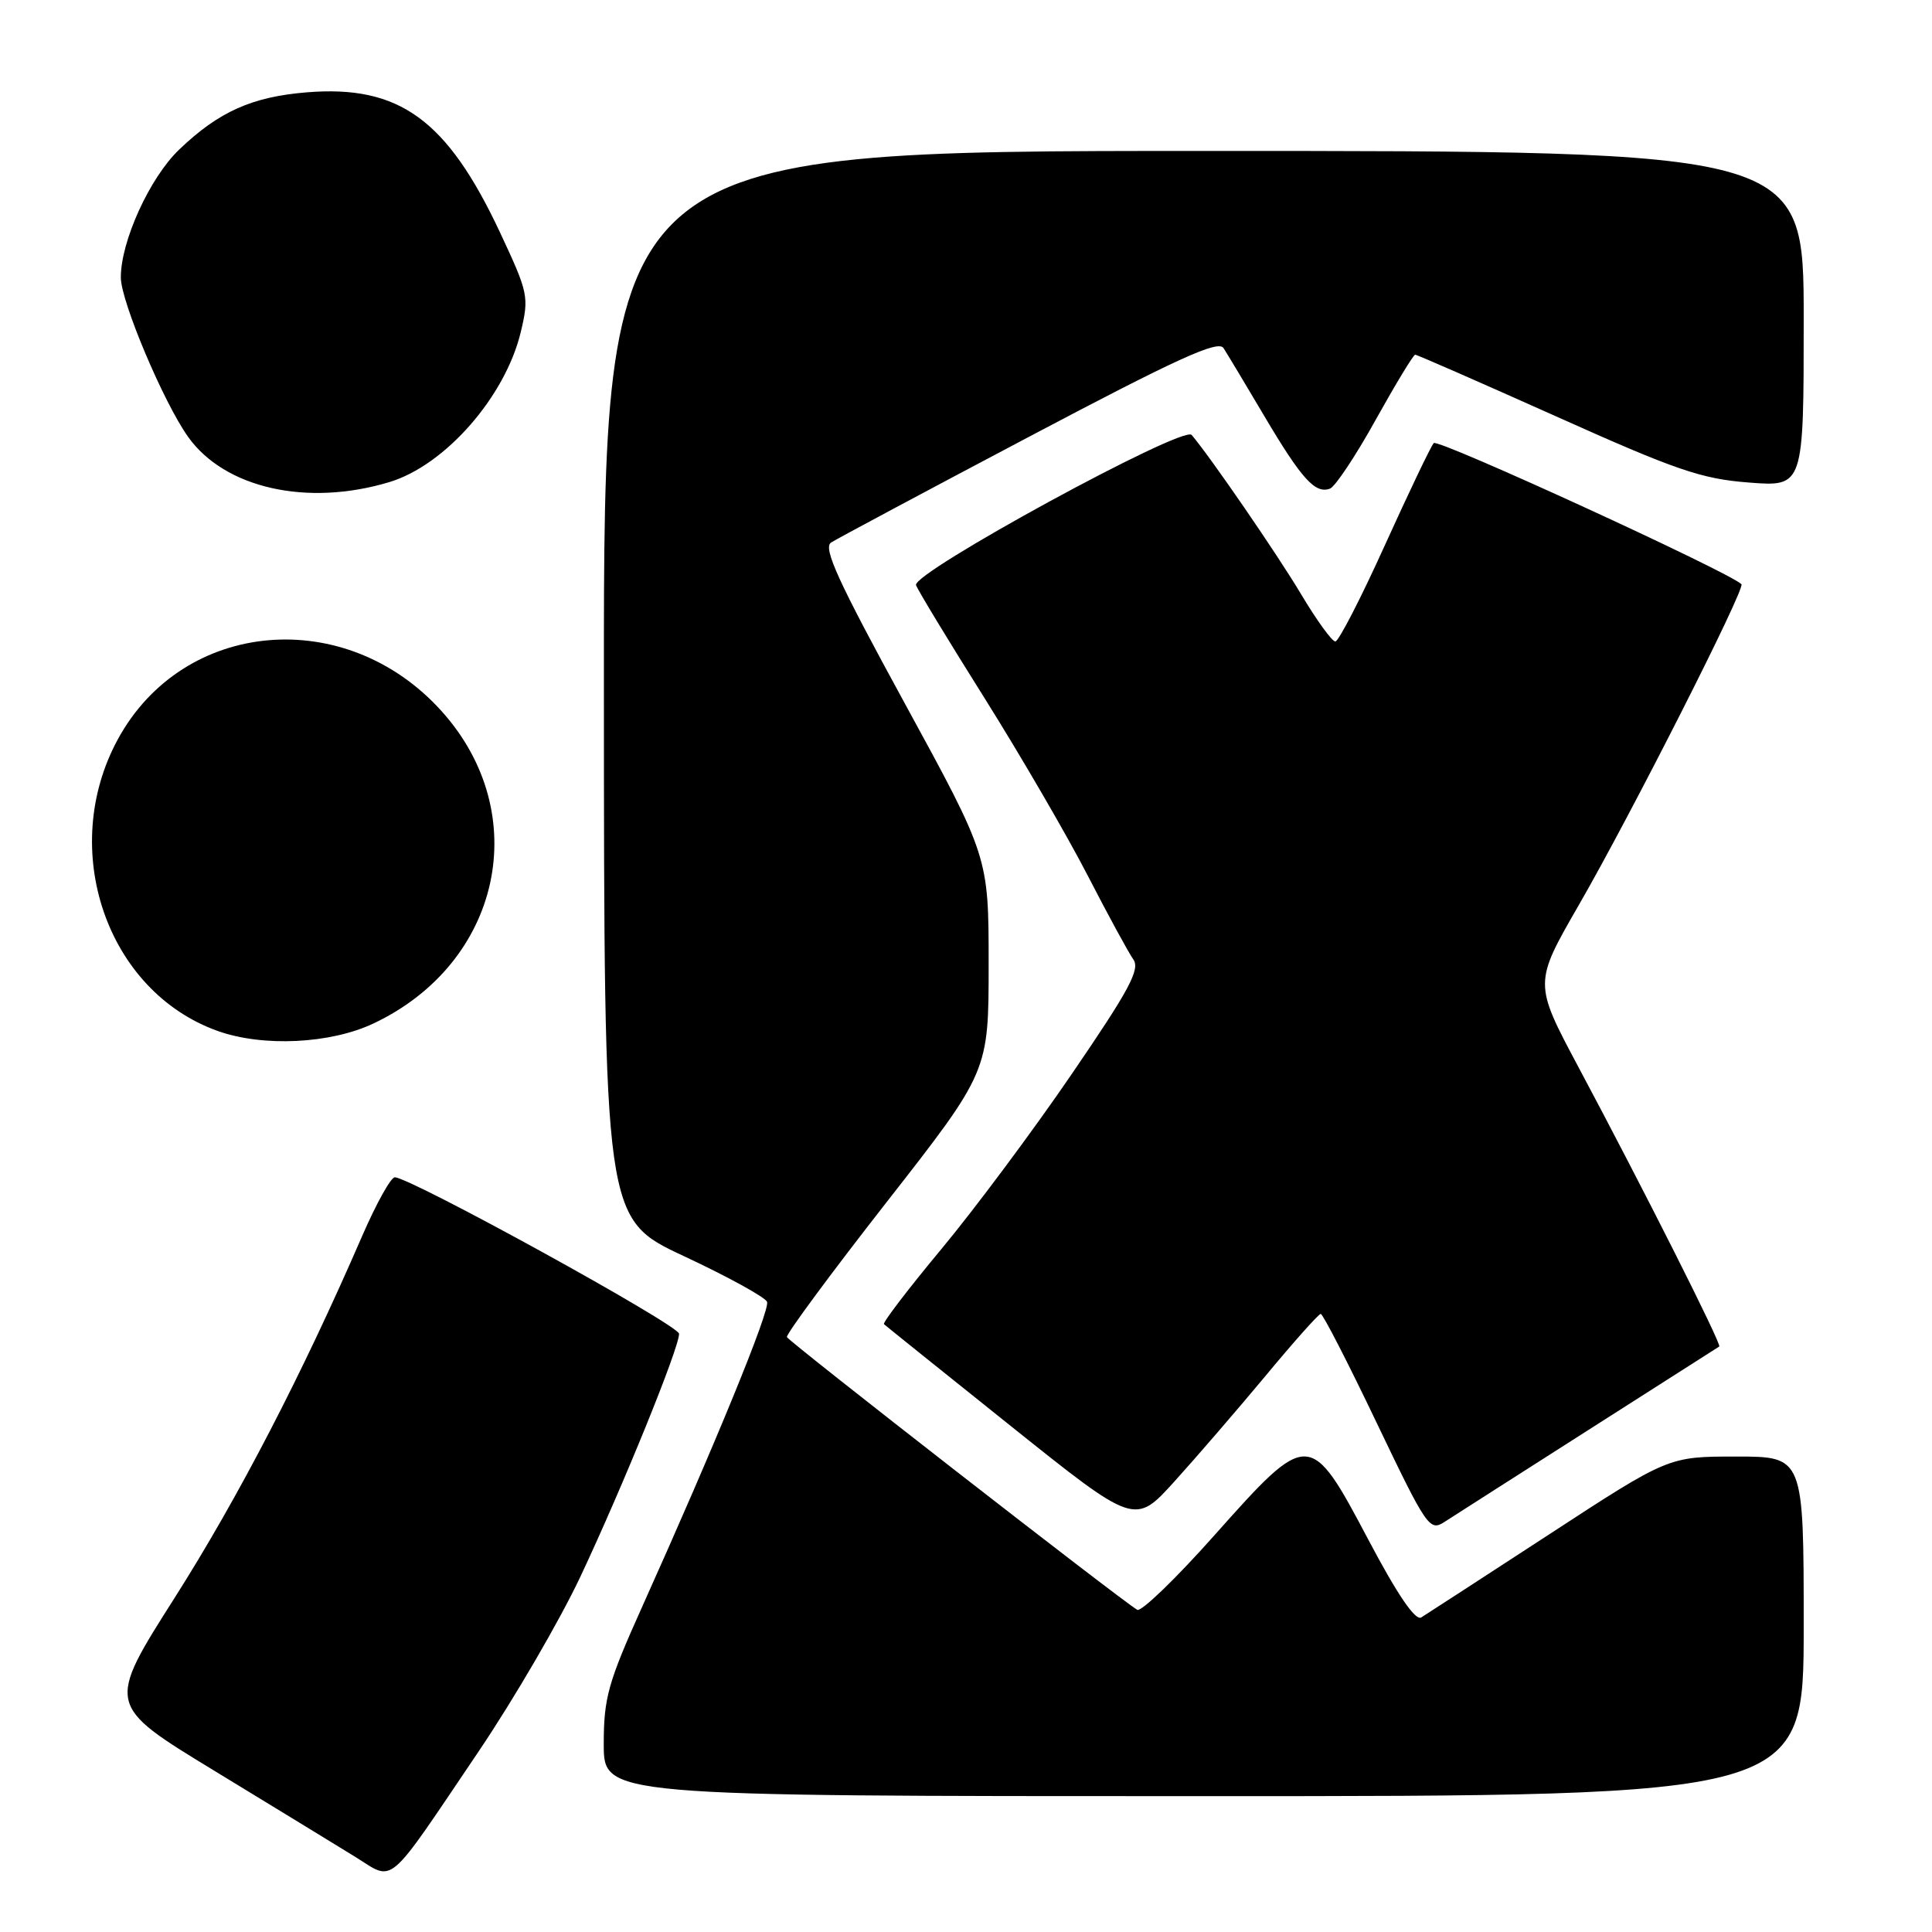 <?xml version="1.0" encoding="UTF-8" standalone="no"?>
<!DOCTYPE svg PUBLIC "-//W3C//DTD SVG 1.1//EN" "http://www.w3.org/Graphics/SVG/1.1/DTD/svg11.dtd" >
<svg xmlns="http://www.w3.org/2000/svg" xmlns:xlink="http://www.w3.org/1999/xlink" version="1.1" viewBox="0 0 256 256">
 <g >
 <path fill="currentColor"
d=" M 63.47 232.00 C 68.11 225.12 74.15 214.75 76.89 208.95 C 82.55 196.92 90.01 178.56 89.98 176.73 C 89.95 175.58 54.37 156.00 52.31 156.00 C 51.79 156.00 49.85 159.49 48.00 163.75 C 40.05 182.09 31.57 198.45 23.14 211.72 C 14.11 225.93 14.11 225.93 28.31 234.58 C 36.11 239.33 44.52 244.47 47.00 246.00 C 52.37 249.31 50.96 250.52 63.47 232.00 Z  M 239.00 215.50 C 239.00 193.00 239.00 193.00 230.04 193.00 C 221.08 193.00 221.08 193.00 205.29 203.30 C 196.60 208.96 188.97 213.92 188.32 214.32 C 187.54 214.79 185.17 211.32 181.32 204.03 C 173.59 189.41 173.40 189.41 160.91 203.44 C 155.80 209.19 151.20 213.62 150.69 213.31 C 148.10 211.71 104.47 177.74 104.27 177.17 C 104.14 176.80 110.10 168.73 117.52 159.24 C 131.00 141.99 131.00 141.99 131.00 127.77 C 131.00 113.55 131.00 113.55 119.87 93.17 C 111.06 77.04 109.02 72.60 110.12 71.89 C 110.88 71.40 122.69 65.09 136.36 57.87 C 156.03 47.48 161.41 45.03 162.12 46.12 C 162.61 46.88 165.06 50.95 167.55 55.17 C 172.48 63.49 174.29 65.49 176.24 64.74 C 176.93 64.47 179.66 60.37 182.29 55.62 C 184.93 50.88 187.28 47.00 187.52 47.00 C 187.76 47.00 196.18 50.69 206.23 55.19 C 222.10 62.31 225.45 63.46 231.75 63.94 C 239.00 64.50 239.00 64.50 239.00 42.25 C 239.00 20.00 239.00 20.00 159.50 20.00 C 80.00 20.00 80.00 20.00 80.02 90.75 C 80.04 161.50 80.04 161.50 90.63 166.45 C 96.45 169.17 101.41 171.90 101.64 172.50 C 102.06 173.60 94.77 191.39 85.11 212.86 C 80.56 222.98 80.00 224.97 80.00 231.11 C 80.00 238.00 80.00 238.00 159.50 238.00 C 239.00 238.00 239.00 238.00 239.00 215.50 Z  M 210.50 189.46 C 219.85 183.50 227.64 178.53 227.81 178.42 C 228.17 178.18 217.77 157.53 209.15 141.39 C 203.23 130.28 203.23 130.28 209.22 119.89 C 216.10 107.96 231.30 77.97 230.75 77.41 C 229.15 75.81 190.53 58.09 189.98 58.71 C 189.59 59.14 186.68 65.24 183.50 72.25 C 180.33 79.26 177.37 85.00 176.94 85.00 C 176.50 85.00 174.46 82.19 172.41 78.75 C 169.25 73.45 160.36 60.52 157.90 57.63 C 156.78 56.31 120.76 75.94 121.38 77.54 C 121.65 78.26 125.78 85.07 130.56 92.67 C 135.33 100.28 141.43 110.78 144.12 116.00 C 146.81 121.22 149.53 126.22 150.16 127.11 C 151.11 128.43 149.68 131.10 142.03 142.29 C 136.93 149.76 129.15 160.20 124.76 165.48 C 120.36 170.77 116.93 175.26 117.13 175.46 C 117.33 175.65 124.90 181.73 133.94 188.96 C 150.37 202.10 150.37 202.10 155.62 196.30 C 158.51 193.11 163.94 186.81 167.69 182.31 C 171.43 177.80 174.72 174.11 175.00 174.10 C 175.28 174.08 178.62 180.58 182.42 188.54 C 189.06 202.41 189.43 202.95 191.42 201.65 C 192.57 200.91 201.15 195.42 210.50 189.46 Z  M 49.50 135.61 C 66.43 127.60 70.74 107.83 58.53 94.25 C 45.86 80.15 24.30 82.01 15.62 97.95 C 7.68 112.54 14.12 131.35 28.85 136.61 C 34.85 138.75 43.78 138.32 49.50 135.61 Z  M 51.59 63.88 C 58.99 61.65 66.94 52.57 69.00 44.02 C 70.12 39.32 70.02 38.85 66.26 30.81 C 59.25 15.86 52.92 11.25 40.70 12.23 C 33.40 12.82 28.99 14.79 23.74 19.82 C 19.83 23.56 15.99 32.00 16.01 36.79 C 16.03 39.95 21.67 53.32 24.92 57.88 C 29.77 64.70 40.71 67.16 51.59 63.88 Z "/>
</g>
</svg>